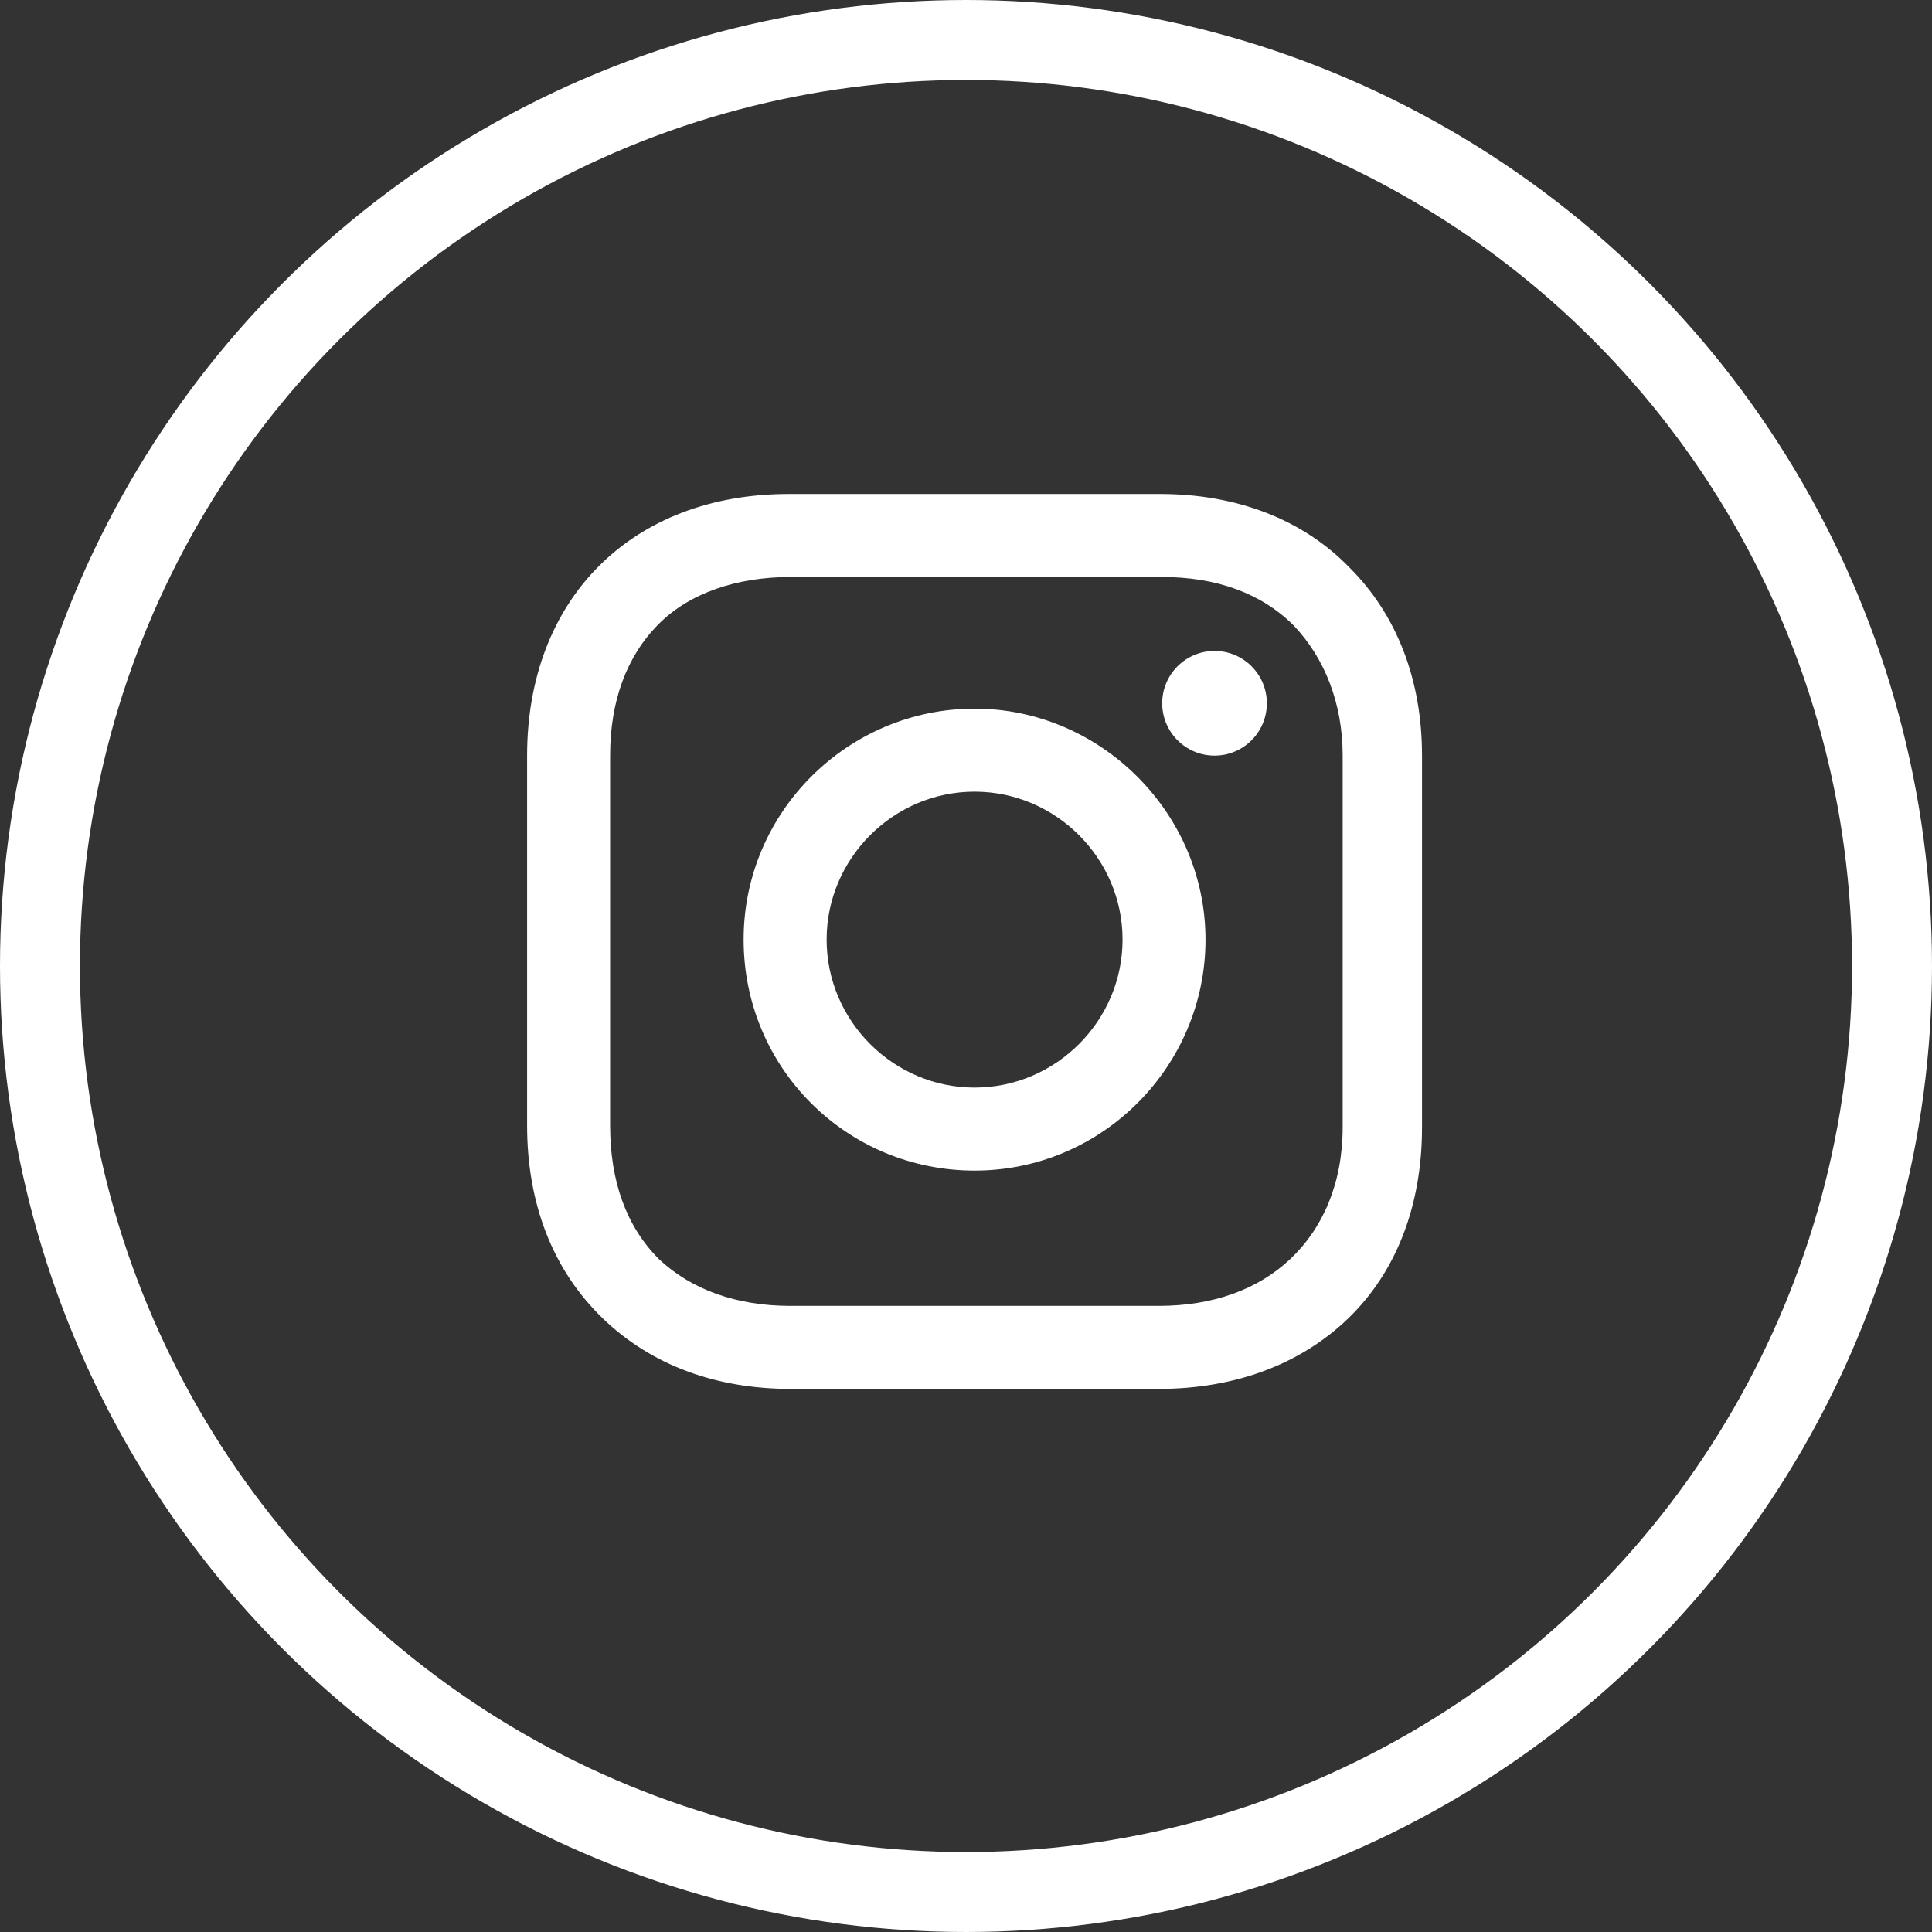 <svg width="29" height="29" viewBox="0 0 29 29" fill="none" xmlns="http://www.w3.org/2000/svg">
<rect x="0" y="0" width="29" height="29" fill="#333333" stroke="none"/>
<circle cx="14.5" cy="14.5" r="13.9" stroke="white" stroke-width="1.2"/>
<path d="M14.629 10.637C12.733 10.637 11.162 12.181 11.162 14.104C11.162 16.027 12.706 17.571 14.629 17.571C16.552 17.571 18.095 16 18.095 14.104C18.095 12.208 16.525 10.637 14.629 10.637ZM14.629 16.325C13.41 16.325 12.408 15.323 12.408 14.104C12.408 12.885 13.41 11.883 14.629 11.883C15.848 11.883 16.85 12.885 16.85 14.104C16.85 15.323 15.848 16.325 14.629 16.325Z" fill="white"/>
<path d="M18.231 11.342C18.665 11.342 19.016 10.99 19.016 10.556C19.016 10.123 18.665 9.771 18.231 9.771C17.797 9.771 17.445 10.123 17.445 10.556C17.445 10.99 17.797 11.342 18.231 11.342Z" fill="white"/>
<path d="M20.262 8.525C19.558 7.794 18.556 7.415 17.418 7.415L11.839 7.415C9.483 7.415 7.912 8.986 7.912 11.342L7.912 16.894C7.912 18.058 8.291 19.06 9.05 19.792C9.781 20.496 10.756 20.848 11.866 20.848L17.391 20.848C18.556 20.848 19.531 20.469 20.235 19.792C20.966 19.087 21.345 18.085 21.345 16.921L21.345 11.342C21.345 10.204 20.966 9.229 20.262 8.525ZM20.154 16.921C20.154 17.761 19.856 18.438 19.368 18.898C18.881 19.358 18.204 19.602 17.391 19.602L11.866 19.602C11.054 19.602 10.377 19.358 9.889 18.898C9.402 18.41 9.158 17.733 9.158 16.894L9.158 11.342C9.158 10.529 9.402 9.852 9.889 9.365C10.35 8.904 11.054 8.661 11.866 8.661L17.445 8.661C18.258 8.661 18.935 8.904 19.422 9.392C19.883 9.879 20.154 10.556 20.154 11.342L20.154 16.921Z" fill="white"/>
</svg>
